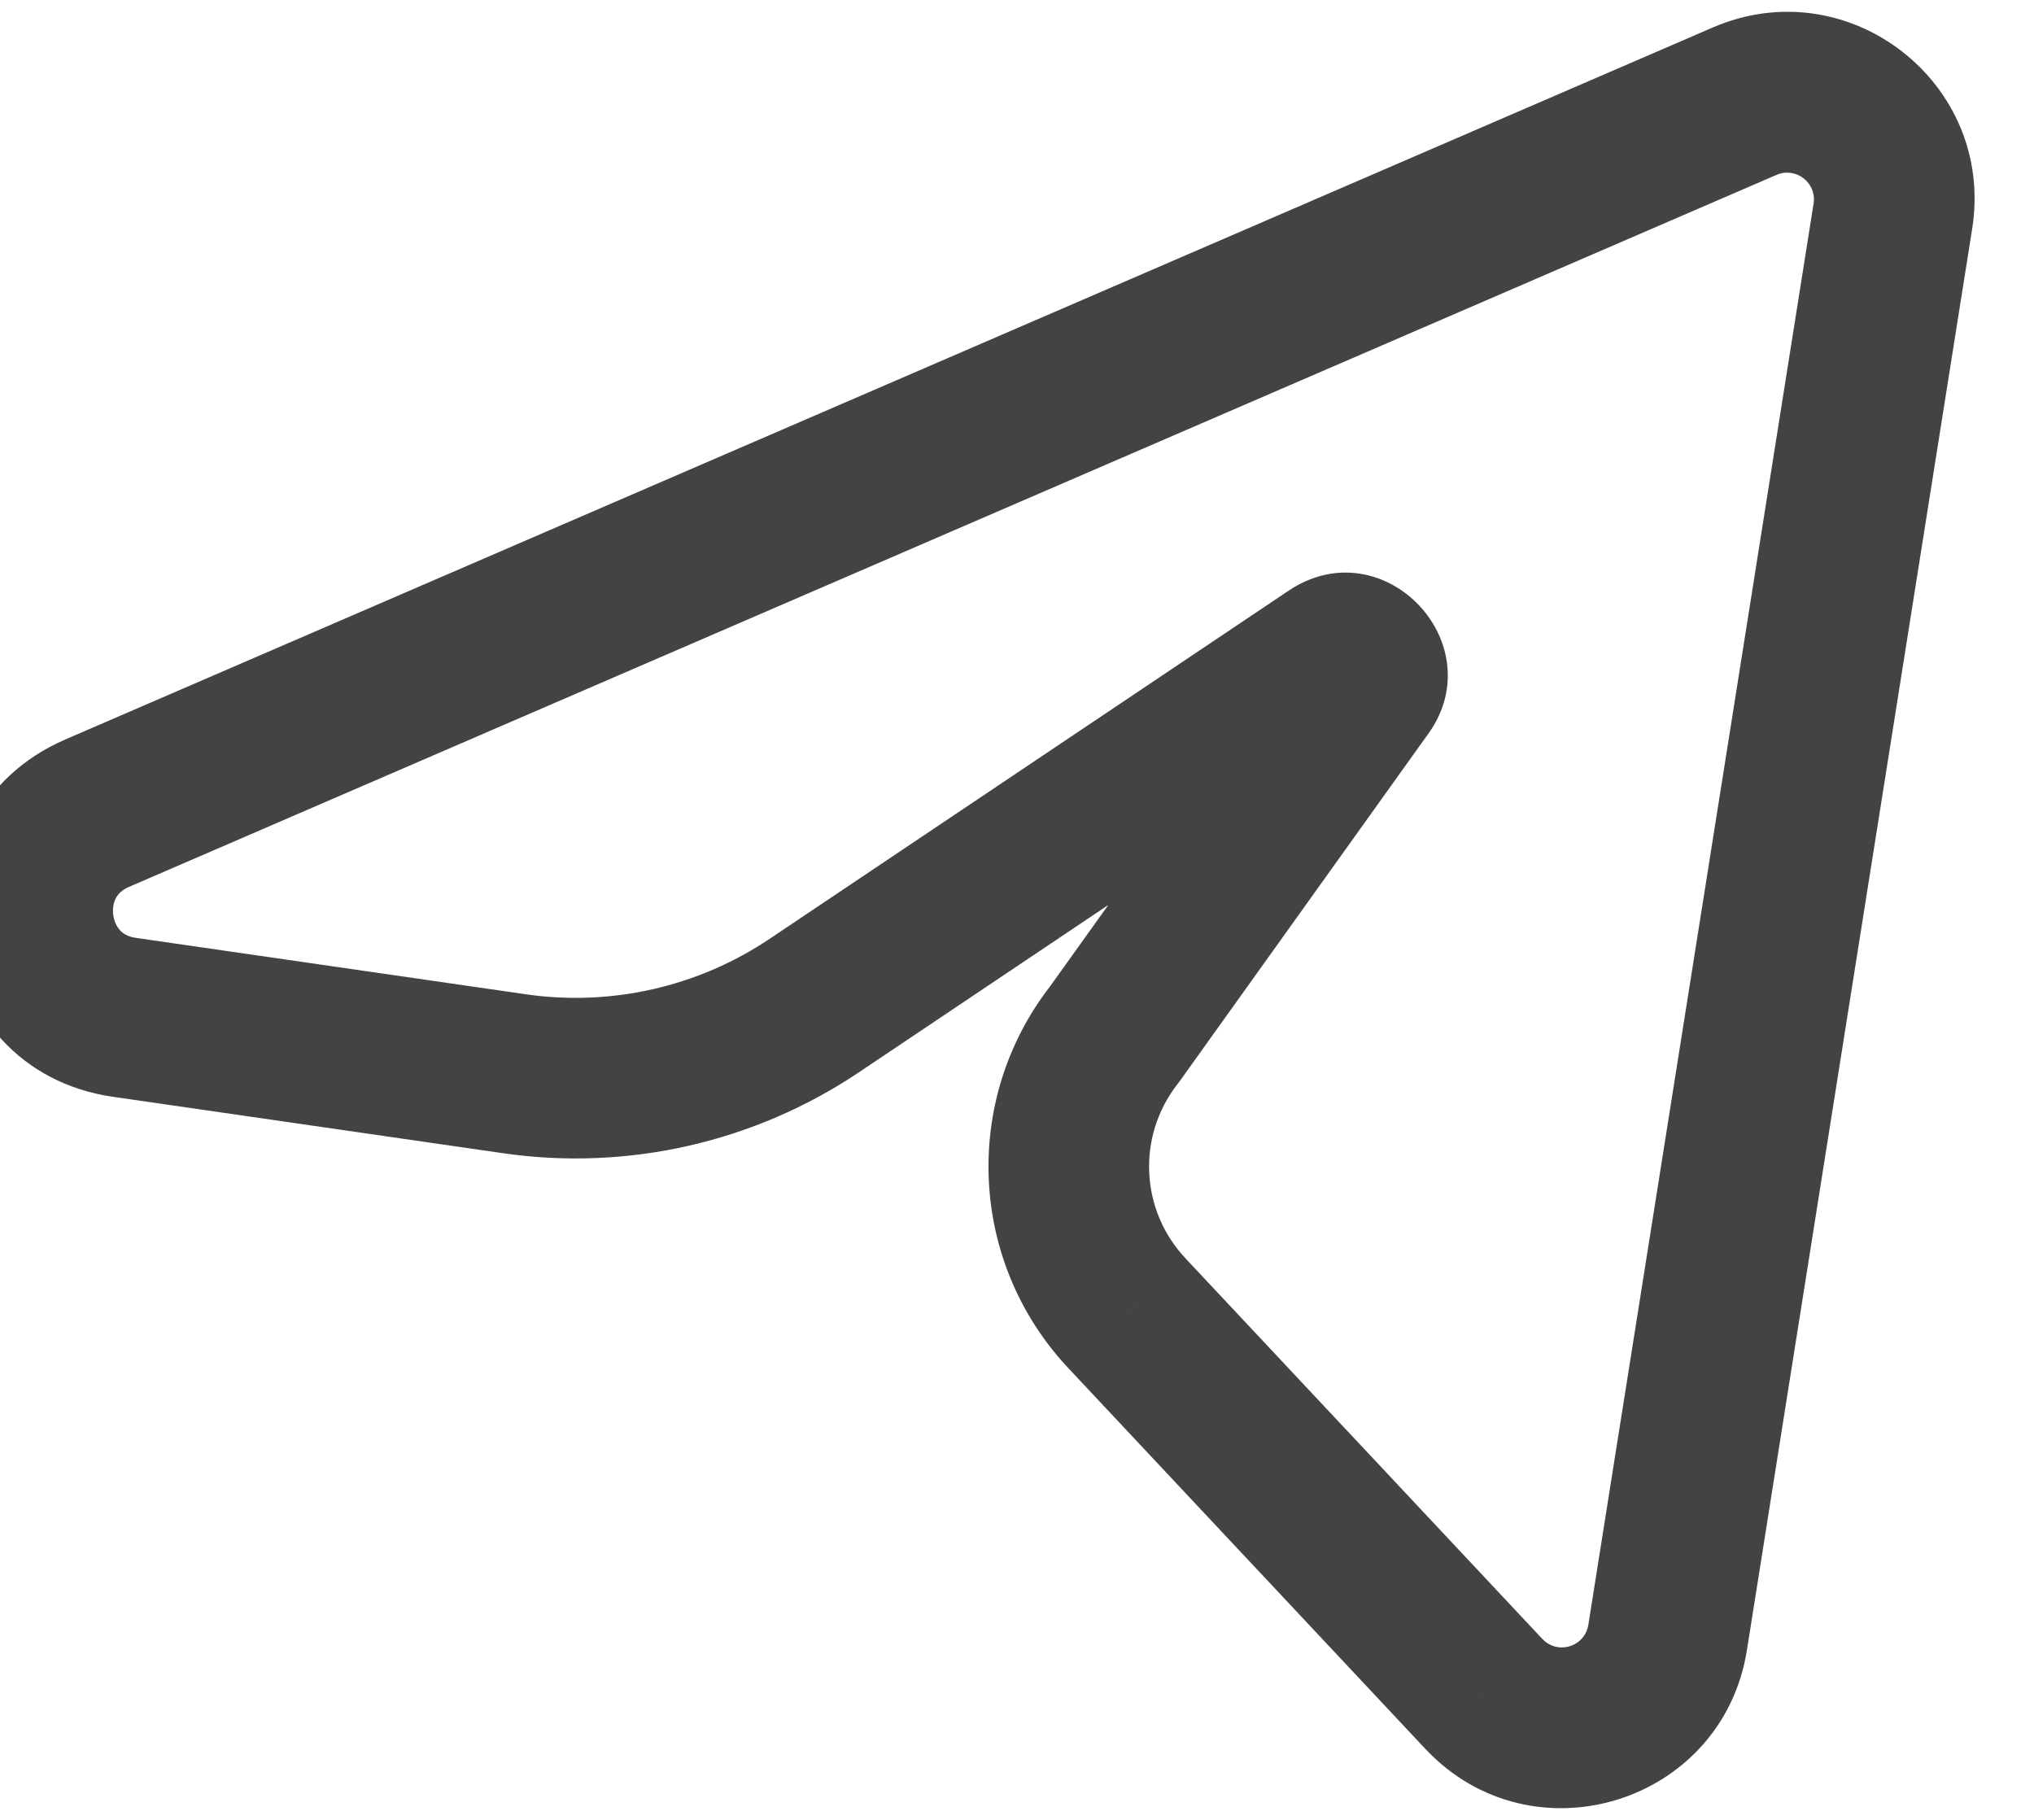 <svg width="38" height="34" viewBox="0 0 38 34" fill="none" xmlns="http://www.w3.org/2000/svg" xmlns:xlink="http://www.w3.org/1999/xlink">
<path d="M32.595,1.89L32,0.513L32,0.513L32.595,1.89ZM1.818,15.191L1.223,13.814L1.223,13.814L1.818,15.191ZM35.364,4.039L36.845,4.274L36.845,4.274L35.364,4.039ZM31.156,30.591L29.674,30.356L29.674,30.356L31.156,30.591ZM27.726,31.651L26.632,32.677L26.636,32.681L27.726,31.651ZM2.325,19.007L2.11,20.491L2.11,20.491L2.325,19.007ZM15.213,18.786L14.377,17.541L15.213,18.786ZM9.611,20.06L9.826,18.576L9.826,18.576L9.611,20.06ZM25.446,12.86L24.262,11.94C24.25,11.956 24.238,11.971 24.227,11.987L25.446,12.86ZM24.908,12.283L25.743,13.528L25.743,13.528L24.908,12.283ZM21.059,24.541L22.153,23.515L22.15,23.511L21.059,24.541ZM20.809,19.341L21.993,20.261C22.006,20.245 22.017,20.23 22.029,20.214L20.809,19.341ZM32,0.513L1.223,13.814L2.413,16.568L33.19,3.267L32,0.513ZM36.845,4.274C37.277,1.549 34.533,-0.581 32,0.513L33.19,3.267C33.552,3.111 33.944,3.415 33.882,3.804L36.845,4.274ZM32.637,30.826L36.845,4.274L33.882,3.804L29.674,30.356L32.637,30.826ZM26.636,32.681C28.63,34.794 32.183,33.696 32.637,30.826L29.674,30.356C29.609,30.766 29.102,30.923 28.817,30.621L26.636,32.681ZM19.965,25.567L26.632,32.677L28.82,30.625L22.153,23.515L19.965,25.567ZM22.029,20.214L26.666,13.733L24.227,11.987L19.589,18.468L22.029,20.214ZM24.072,11.037L14.377,17.541L16.049,20.032L25.743,13.528L24.072,11.037ZM2.11,20.491L9.396,21.545L9.826,18.576L2.54,17.522L2.11,20.491ZM1.223,13.814C-2.017,15.215 -1.383,19.986 2.11,20.491L2.54,17.522C2.381,17.499 2.297,17.439 2.244,17.382C2.182,17.315 2.132,17.215 2.116,17.093C2.099,16.971 2.122,16.861 2.164,16.78C2.2,16.712 2.266,16.632 2.413,16.568L1.223,13.814ZM14.377,17.541C13.041,18.437 11.419,18.806 9.826,18.576L9.396,21.545C11.725,21.882 14.095,21.343 16.049,20.032L14.377,17.541ZM26.631,13.781C27.955,12.077 25.864,9.835 24.072,11.037L25.743,13.528C24.706,14.224 23.495,12.927 24.262,11.94L26.631,13.781ZM22.15,23.511C21.303,22.614 21.237,21.235 21.993,20.261L19.624,18.42C17.96,20.562 18.106,23.598 19.968,25.57L22.15,23.511Z" fill="#434343"/>
</svg>
